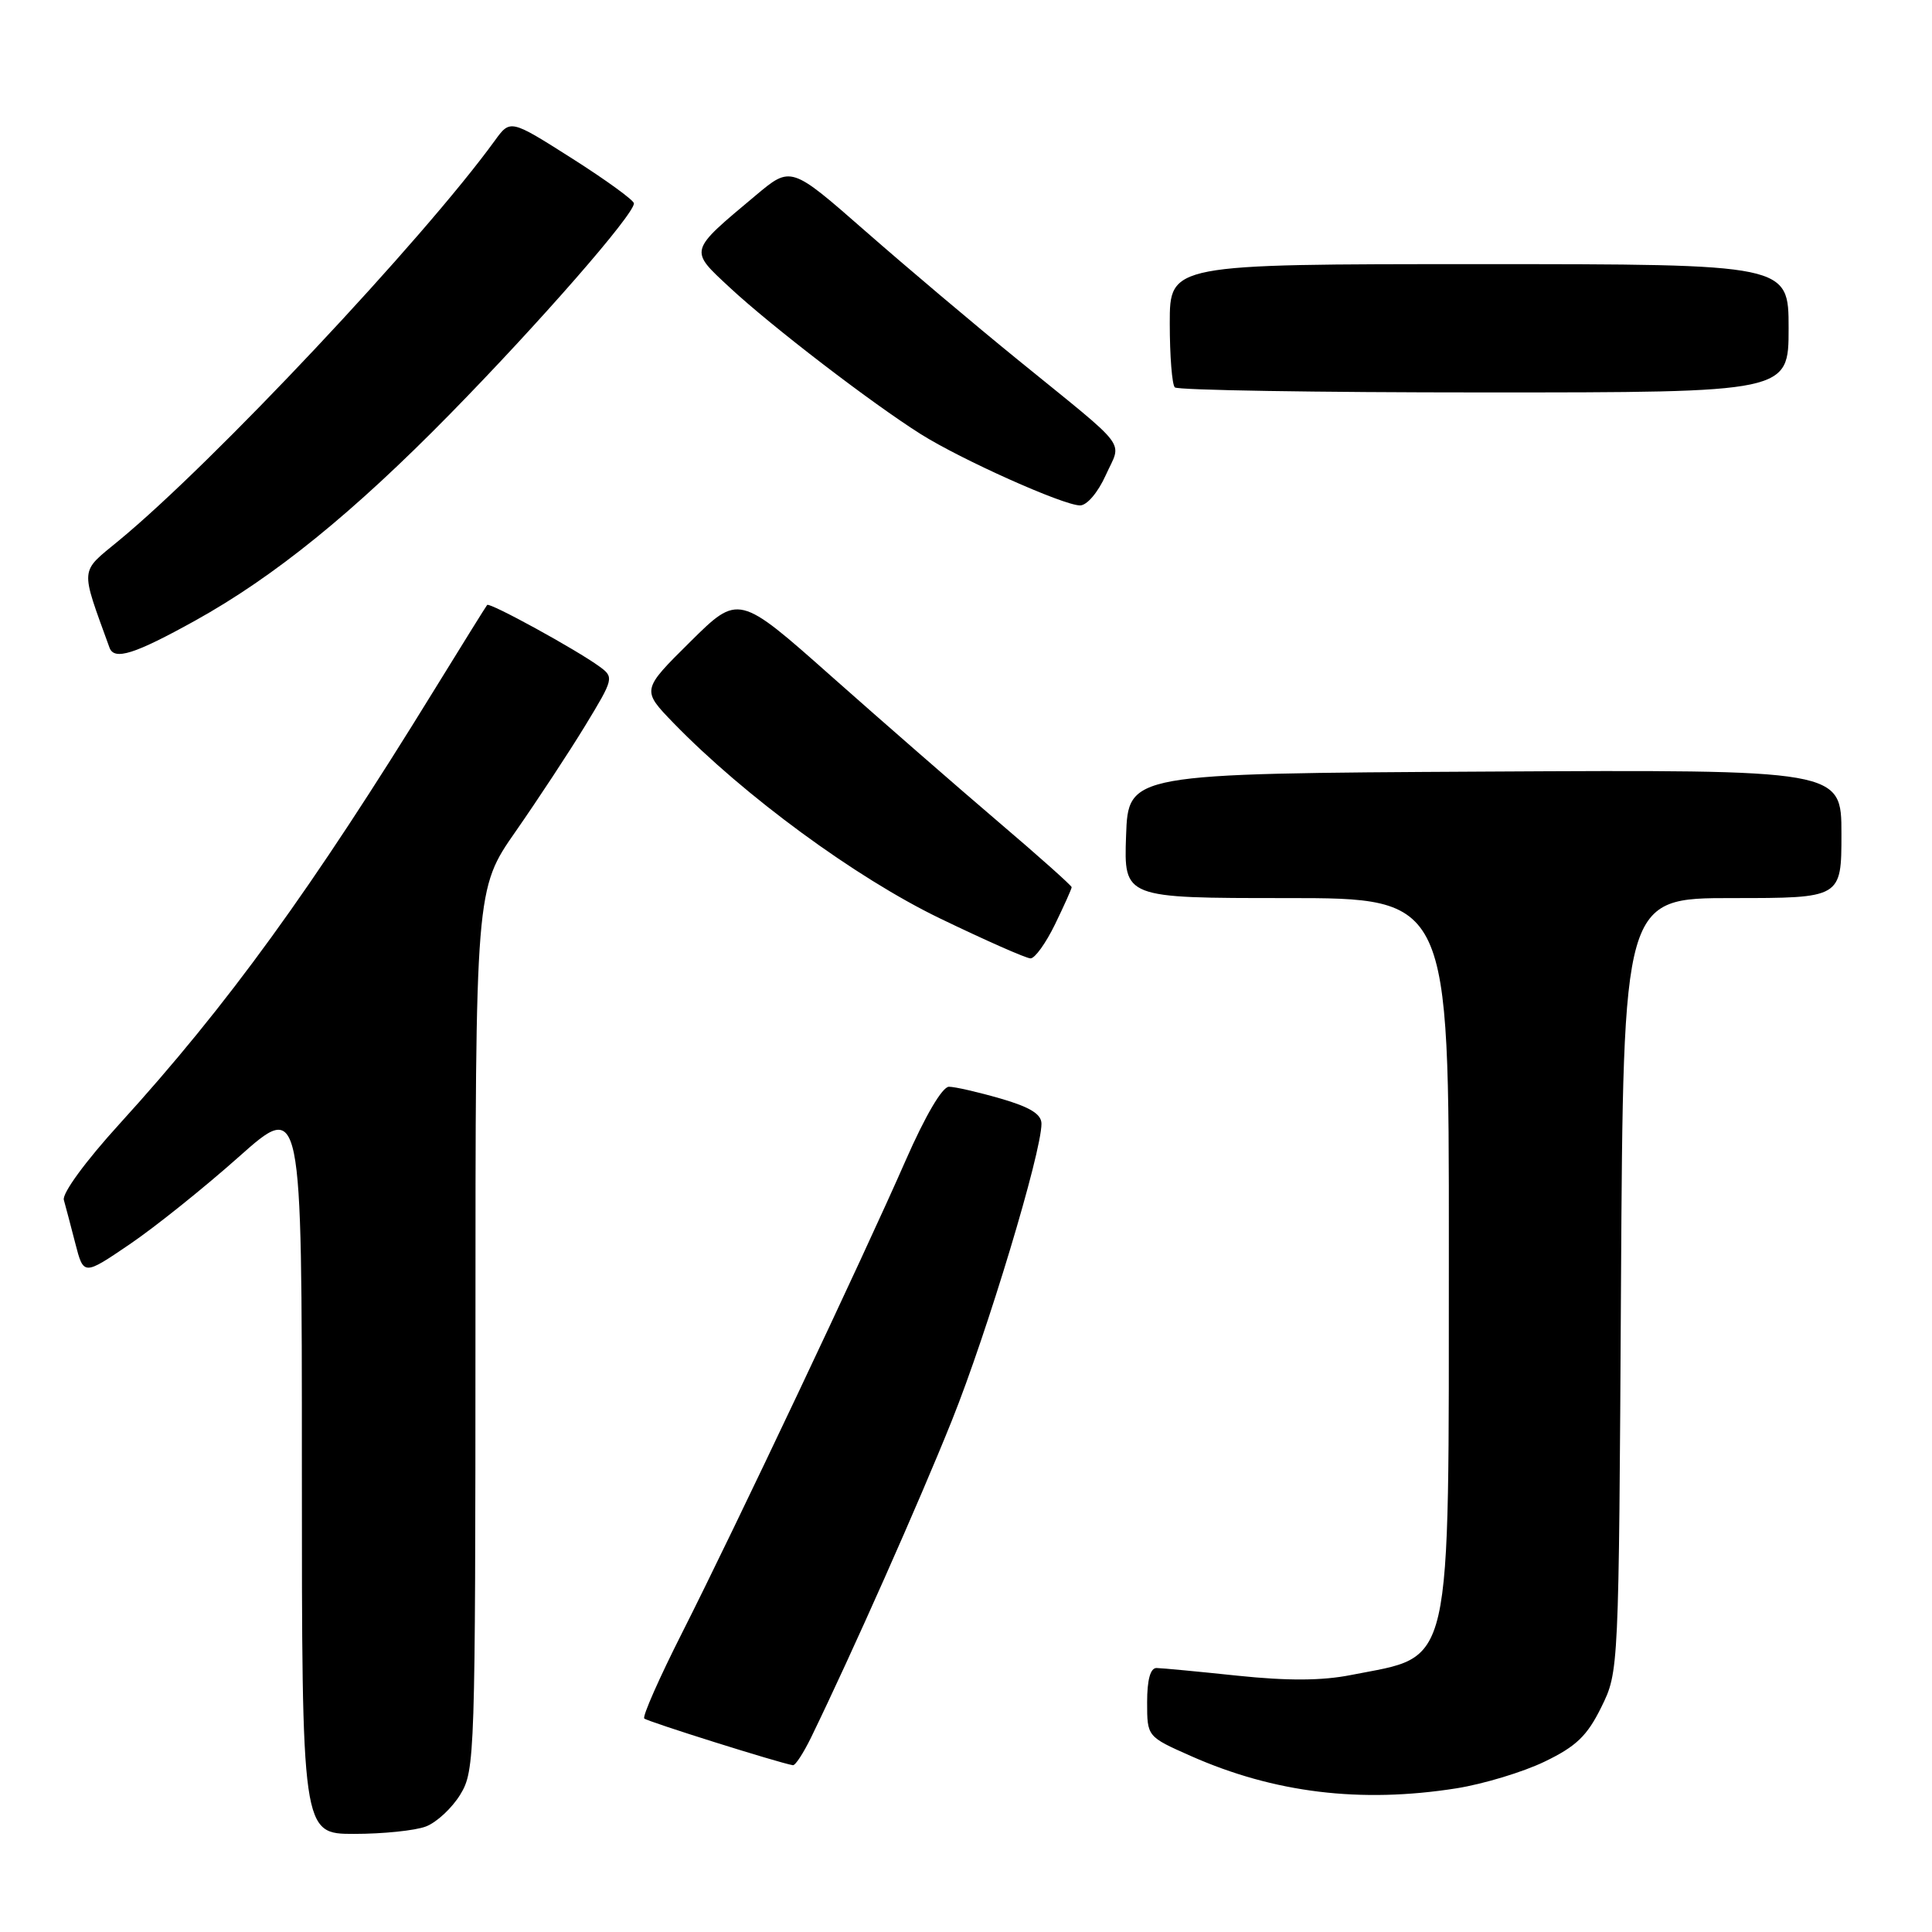 <?xml version="1.0" encoding="UTF-8" standalone="no"?>
<!DOCTYPE svg PUBLIC "-//W3C//DTD SVG 1.1//EN" "http://www.w3.org/Graphics/SVG/1.1/DTD/svg11.dtd" >
<svg xmlns="http://www.w3.org/2000/svg" xmlns:xlink="http://www.w3.org/1999/xlink" version="1.1" viewBox="0 0 256 256">
 <g >
 <path fill="currentColor"
d=" M 56.43 242.02 C 57.84 241.49 59.90 239.58 61.00 237.77 C 62.93 234.60 62.99 232.70 63.00 176.15 C 63.00 117.80 63.00 117.80 68.34 110.15 C 71.27 105.94 75.42 99.64 77.55 96.14 C 81.32 89.94 81.37 89.74 79.46 88.34 C 76.42 86.11 64.88 79.78 64.55 80.16 C 64.39 80.35 61.27 85.37 57.61 91.31 C 41.27 117.86 30.19 133.15 15.83 148.93 C 11.34 153.86 8.21 158.14 8.46 159.00 C 8.69 159.82 9.38 162.42 9.98 164.76 C 11.08 169.02 11.08 169.02 17.16 164.89 C 20.51 162.62 27.01 157.41 31.62 153.31 C 40.00 145.85 40.00 145.85 40.00 194.43 C 40.00 243.00 40.00 243.00 46.93 243.00 C 50.75 243.00 55.02 242.56 56.43 242.02 Z  M 193.00 236.96 C 196.57 236.39 201.83 234.80 204.68 233.42 C 208.85 231.41 210.31 230.01 212.18 226.21 C 214.50 221.50 214.50 221.50 214.79 170.25 C 215.09 119.00 215.09 119.00 229.54 119.00 C 244.00 119.00 244.00 119.00 244.00 110.49 C 244.00 101.98 244.00 101.98 196.75 102.24 C 149.50 102.50 149.50 102.50 149.21 110.75 C 148.92 119.00 148.92 119.00 170.46 119.00 C 192.00 119.00 192.00 119.00 191.98 165.25 C 191.95 222.35 192.66 219.25 179.00 221.95 C 175.16 222.71 170.63 222.73 164.00 222.04 C 158.78 221.49 153.94 221.03 153.25 221.02 C 152.43 221.01 152.00 222.57 152.00 225.56 C 152.00 230.11 152.00 230.11 157.75 232.66 C 168.81 237.57 180.29 238.97 193.00 236.96 Z  M 107.46 230.25 C 112.84 219.19 121.81 199.01 126.15 188.17 C 130.82 176.53 138.00 152.74 138.00 148.90 C 138.00 147.63 136.49 146.70 132.60 145.57 C 129.62 144.71 126.54 144.00 125.74 144.00 C 124.86 144.00 122.60 147.85 120.01 153.75 C 114.40 166.56 97.32 202.64 90.38 216.36 C 87.36 222.33 85.10 227.44 85.37 227.71 C 85.77 228.11 103.16 233.58 105.06 233.90 C 105.38 233.96 106.45 232.31 107.46 230.25 Z  M 139.80 122.47 C 141.01 119.98 142.00 117.77 142.00 117.56 C 142.00 117.35 137.61 113.43 132.25 108.87 C 126.89 104.30 116.96 95.64 110.18 89.63 C 97.86 78.70 97.86 78.70 91.43 85.07 C 85.01 91.43 85.01 91.43 89.25 95.81 C 98.64 105.48 113.38 116.29 124.50 121.67 C 130.55 124.59 135.97 126.99 136.55 126.99 C 137.13 127.00 138.59 124.96 139.80 122.47 Z  M 25.87 82.23 C 36.34 76.42 46.79 67.95 59.63 54.86 C 71.47 42.79 84.00 28.44 84.00 26.95 C 84.00 26.54 80.31 23.86 75.81 21.00 C 67.62 15.80 67.62 15.80 65.56 18.64 C 56.04 31.76 28.22 61.36 15.72 71.65 C 10.52 75.94 10.60 75.02 14.51 85.82 C 15.14 87.54 17.81 86.70 25.87 82.23 Z  M 146.52 62.96 C 148.64 58.25 149.89 59.89 135.00 47.78 C 129.22 43.09 120.07 35.36 114.65 30.61 C 104.80 21.98 104.80 21.98 100.15 25.88 C 91.19 33.39 91.28 33.06 96.73 38.13 C 102.24 43.25 115.45 53.39 122.00 57.52 C 127.36 60.90 140.84 66.94 143.10 66.97 C 144.01 66.99 145.48 65.27 146.52 62.96 Z  M 237.00 43.50 C 237.00 35.00 237.00 35.00 196.00 35.00 C 155.00 35.00 155.00 35.00 155.00 42.83 C 155.00 47.14 155.30 50.97 155.67 51.33 C 156.03 51.70 174.48 52.00 196.67 52.00 C 237.00 52.00 237.00 52.00 237.00 43.50 Z "/>
</g>
</svg>